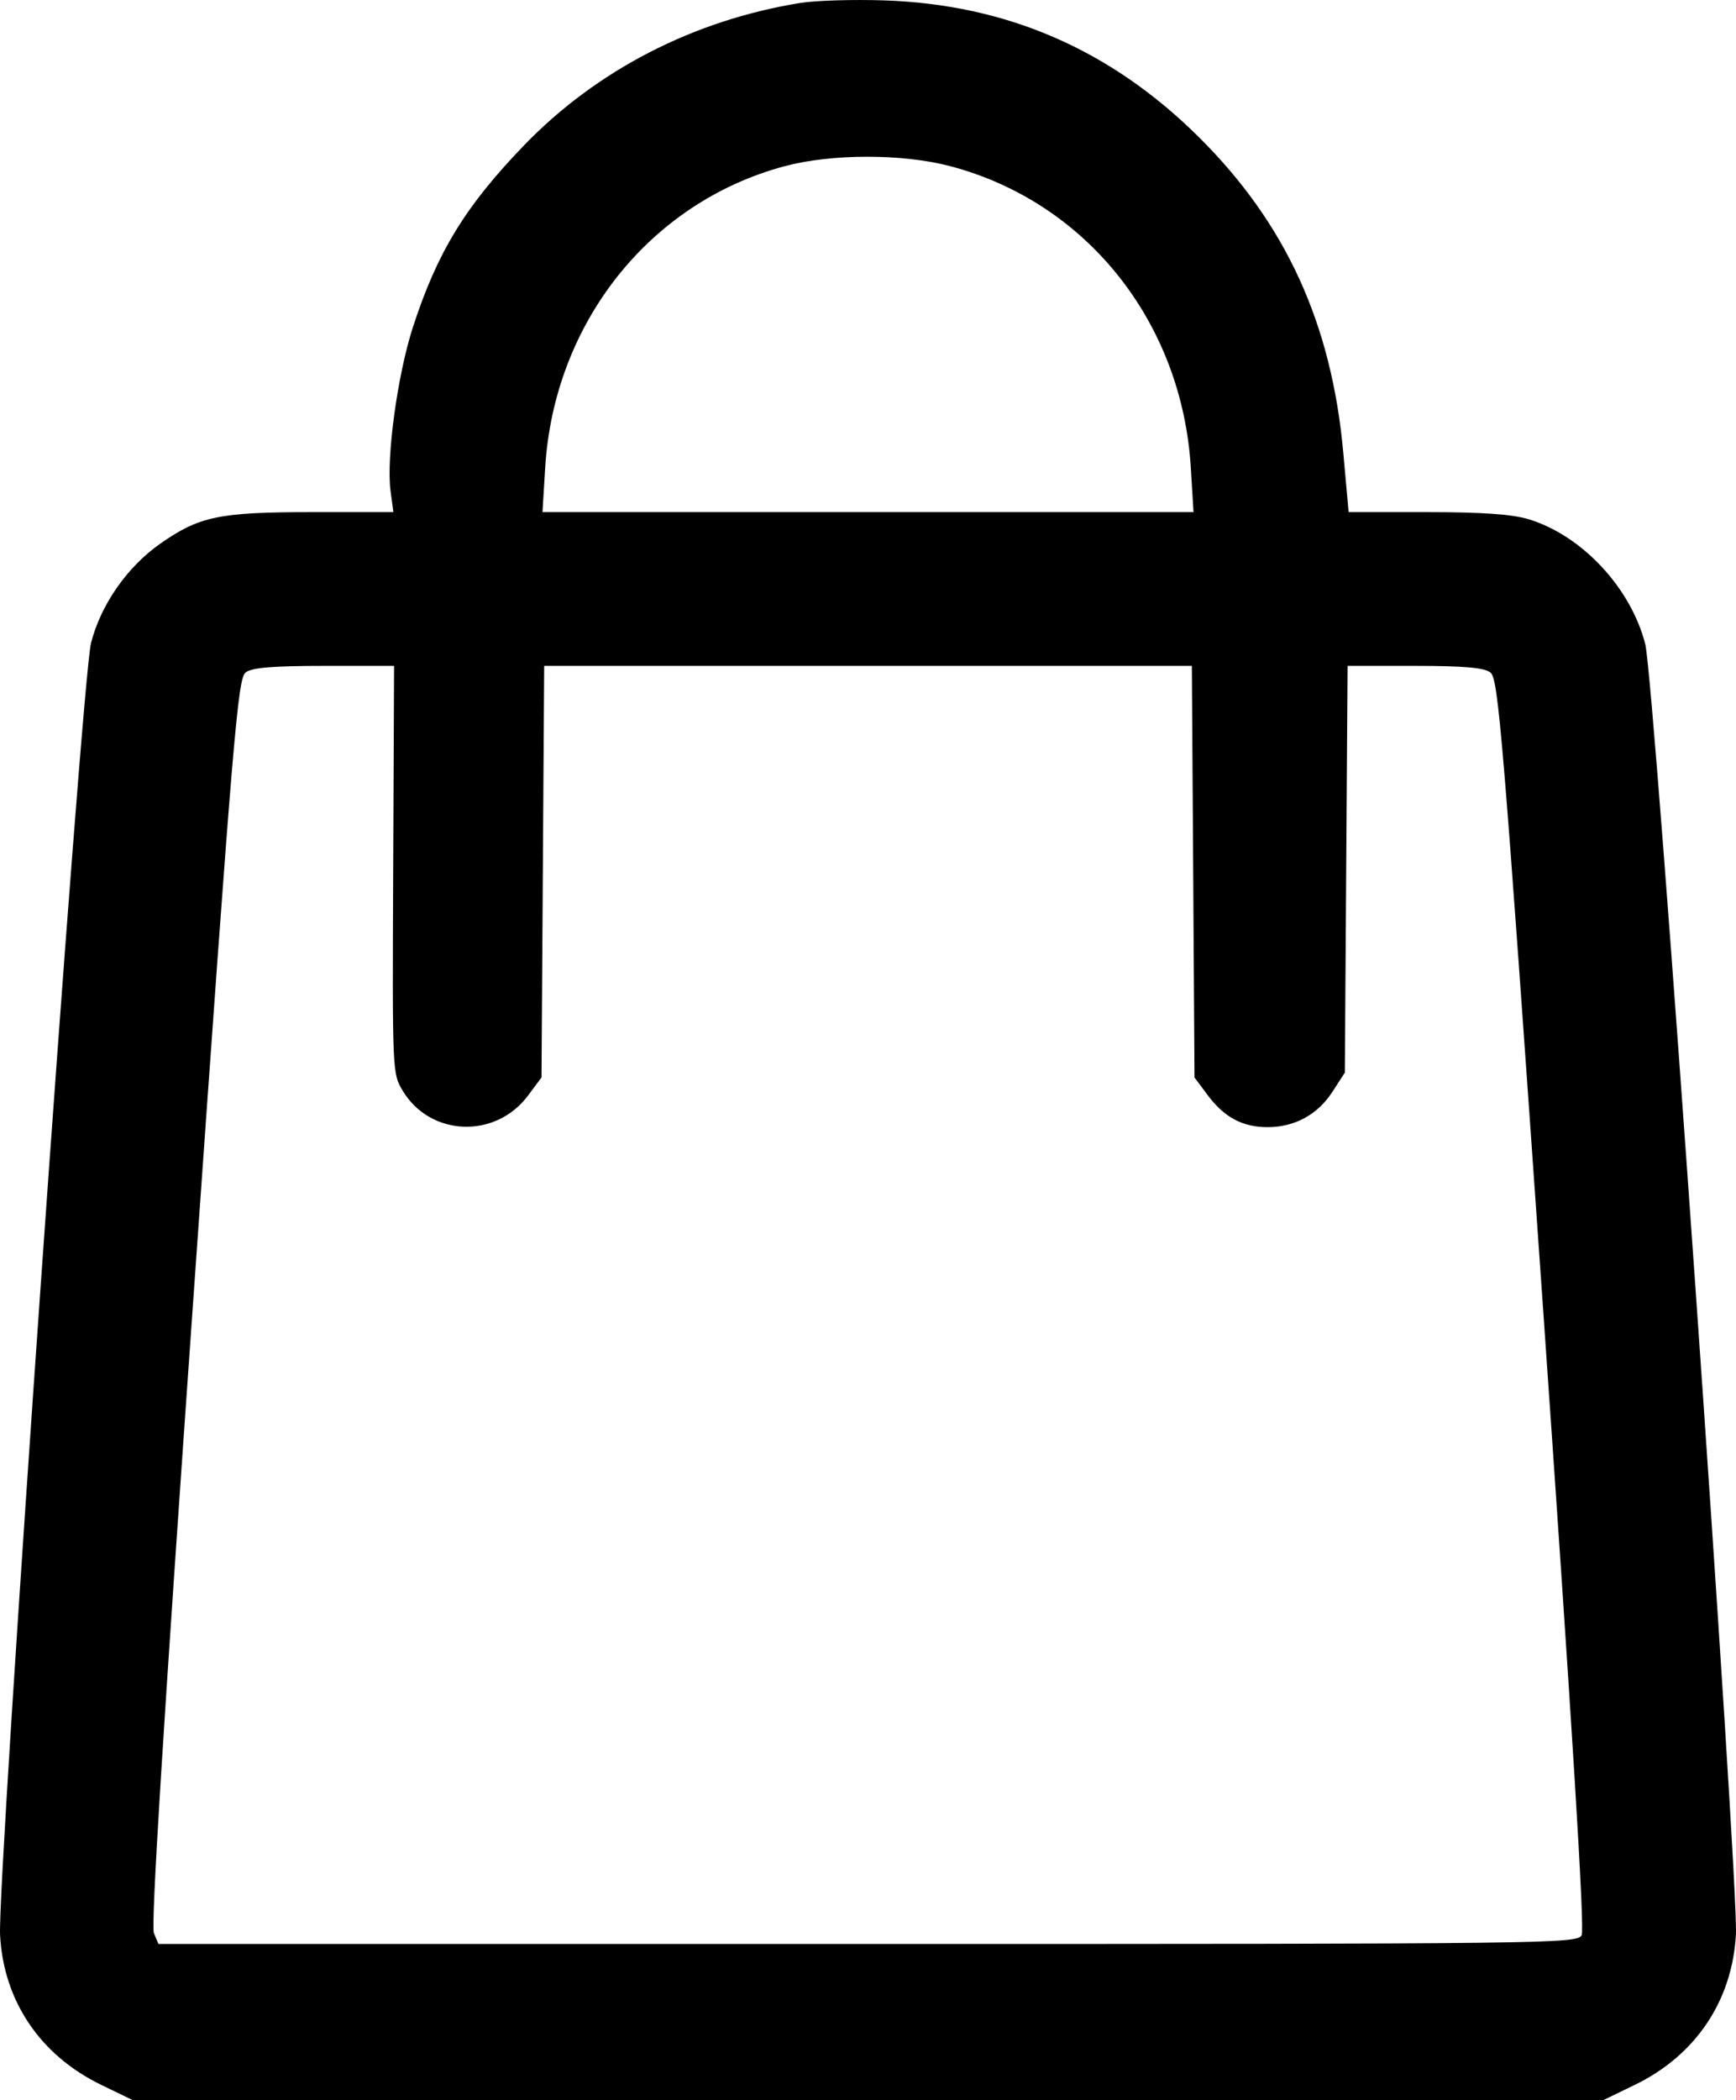 <svg width="43" height="52" viewBox="0 0 43 52" fill="none" xmlns="http://www.w3.org/2000/svg">
<path fill-rule="evenodd" clip-rule="evenodd" d="M19.823 0.073C17.178 0.5 14.776 1.738 12.98 3.599C11.528 5.103 10.83 6.245 10.228 8.1C9.845 9.279 9.564 11.339 9.674 12.159L9.744 12.68H7.728C5.427 12.68 4.932 12.784 3.96 13.468C3.145 14.042 2.493 14.98 2.254 15.924C2.021 16.843 -0.071 46.549 0.002 47.912C0.089 49.546 0.996 50.889 2.507 51.621L3.29 52H21.5H39.711L40.493 51.621C41.999 50.892 42.908 49.54 42.998 47.895C43.07 46.586 40.98 16.843 40.753 15.952C40.398 14.557 39.185 13.258 37.863 12.856C37.452 12.732 36.717 12.68 35.344 12.68H33.405L33.273 11.214C32.985 8.011 31.846 5.526 29.687 3.387C27.508 1.228 24.937 0.112 21.908 0.01C21.14 -0.016 20.201 0.012 19.823 0.073ZM23.524 4.111C26.9 4.994 29.276 7.965 29.496 11.58L29.563 12.68H21.5H13.437L13.504 11.58C13.723 7.996 16.094 5.01 19.431 4.116C20.597 3.804 22.342 3.802 23.524 4.111ZM9.739 21.534C9.717 26.567 9.718 26.581 9.977 27.01C10.661 28.142 12.275 28.203 13.078 27.127L13.413 26.678L13.446 21.583L13.479 16.487H21.5H29.522L29.555 21.583L29.587 26.678L29.913 27.115C30.323 27.665 30.779 27.908 31.397 27.908C32.068 27.908 32.637 27.599 33.001 27.036L33.311 26.558L33.345 21.523L33.379 16.487H35.039C36.255 16.487 36.757 16.53 36.915 16.649C37.114 16.797 37.22 18.07 38.211 32.254C38.951 42.846 39.255 47.767 39.177 47.916C39.067 48.125 38.398 48.133 21.494 48.133H3.925L3.813 47.866C3.735 47.68 4.034 42.864 4.786 32.204C5.78 18.102 5.889 16.796 6.086 16.648C6.244 16.53 6.761 16.487 8.032 16.487H9.761L9.739 21.534Z" fill="black"/>
</svg>
